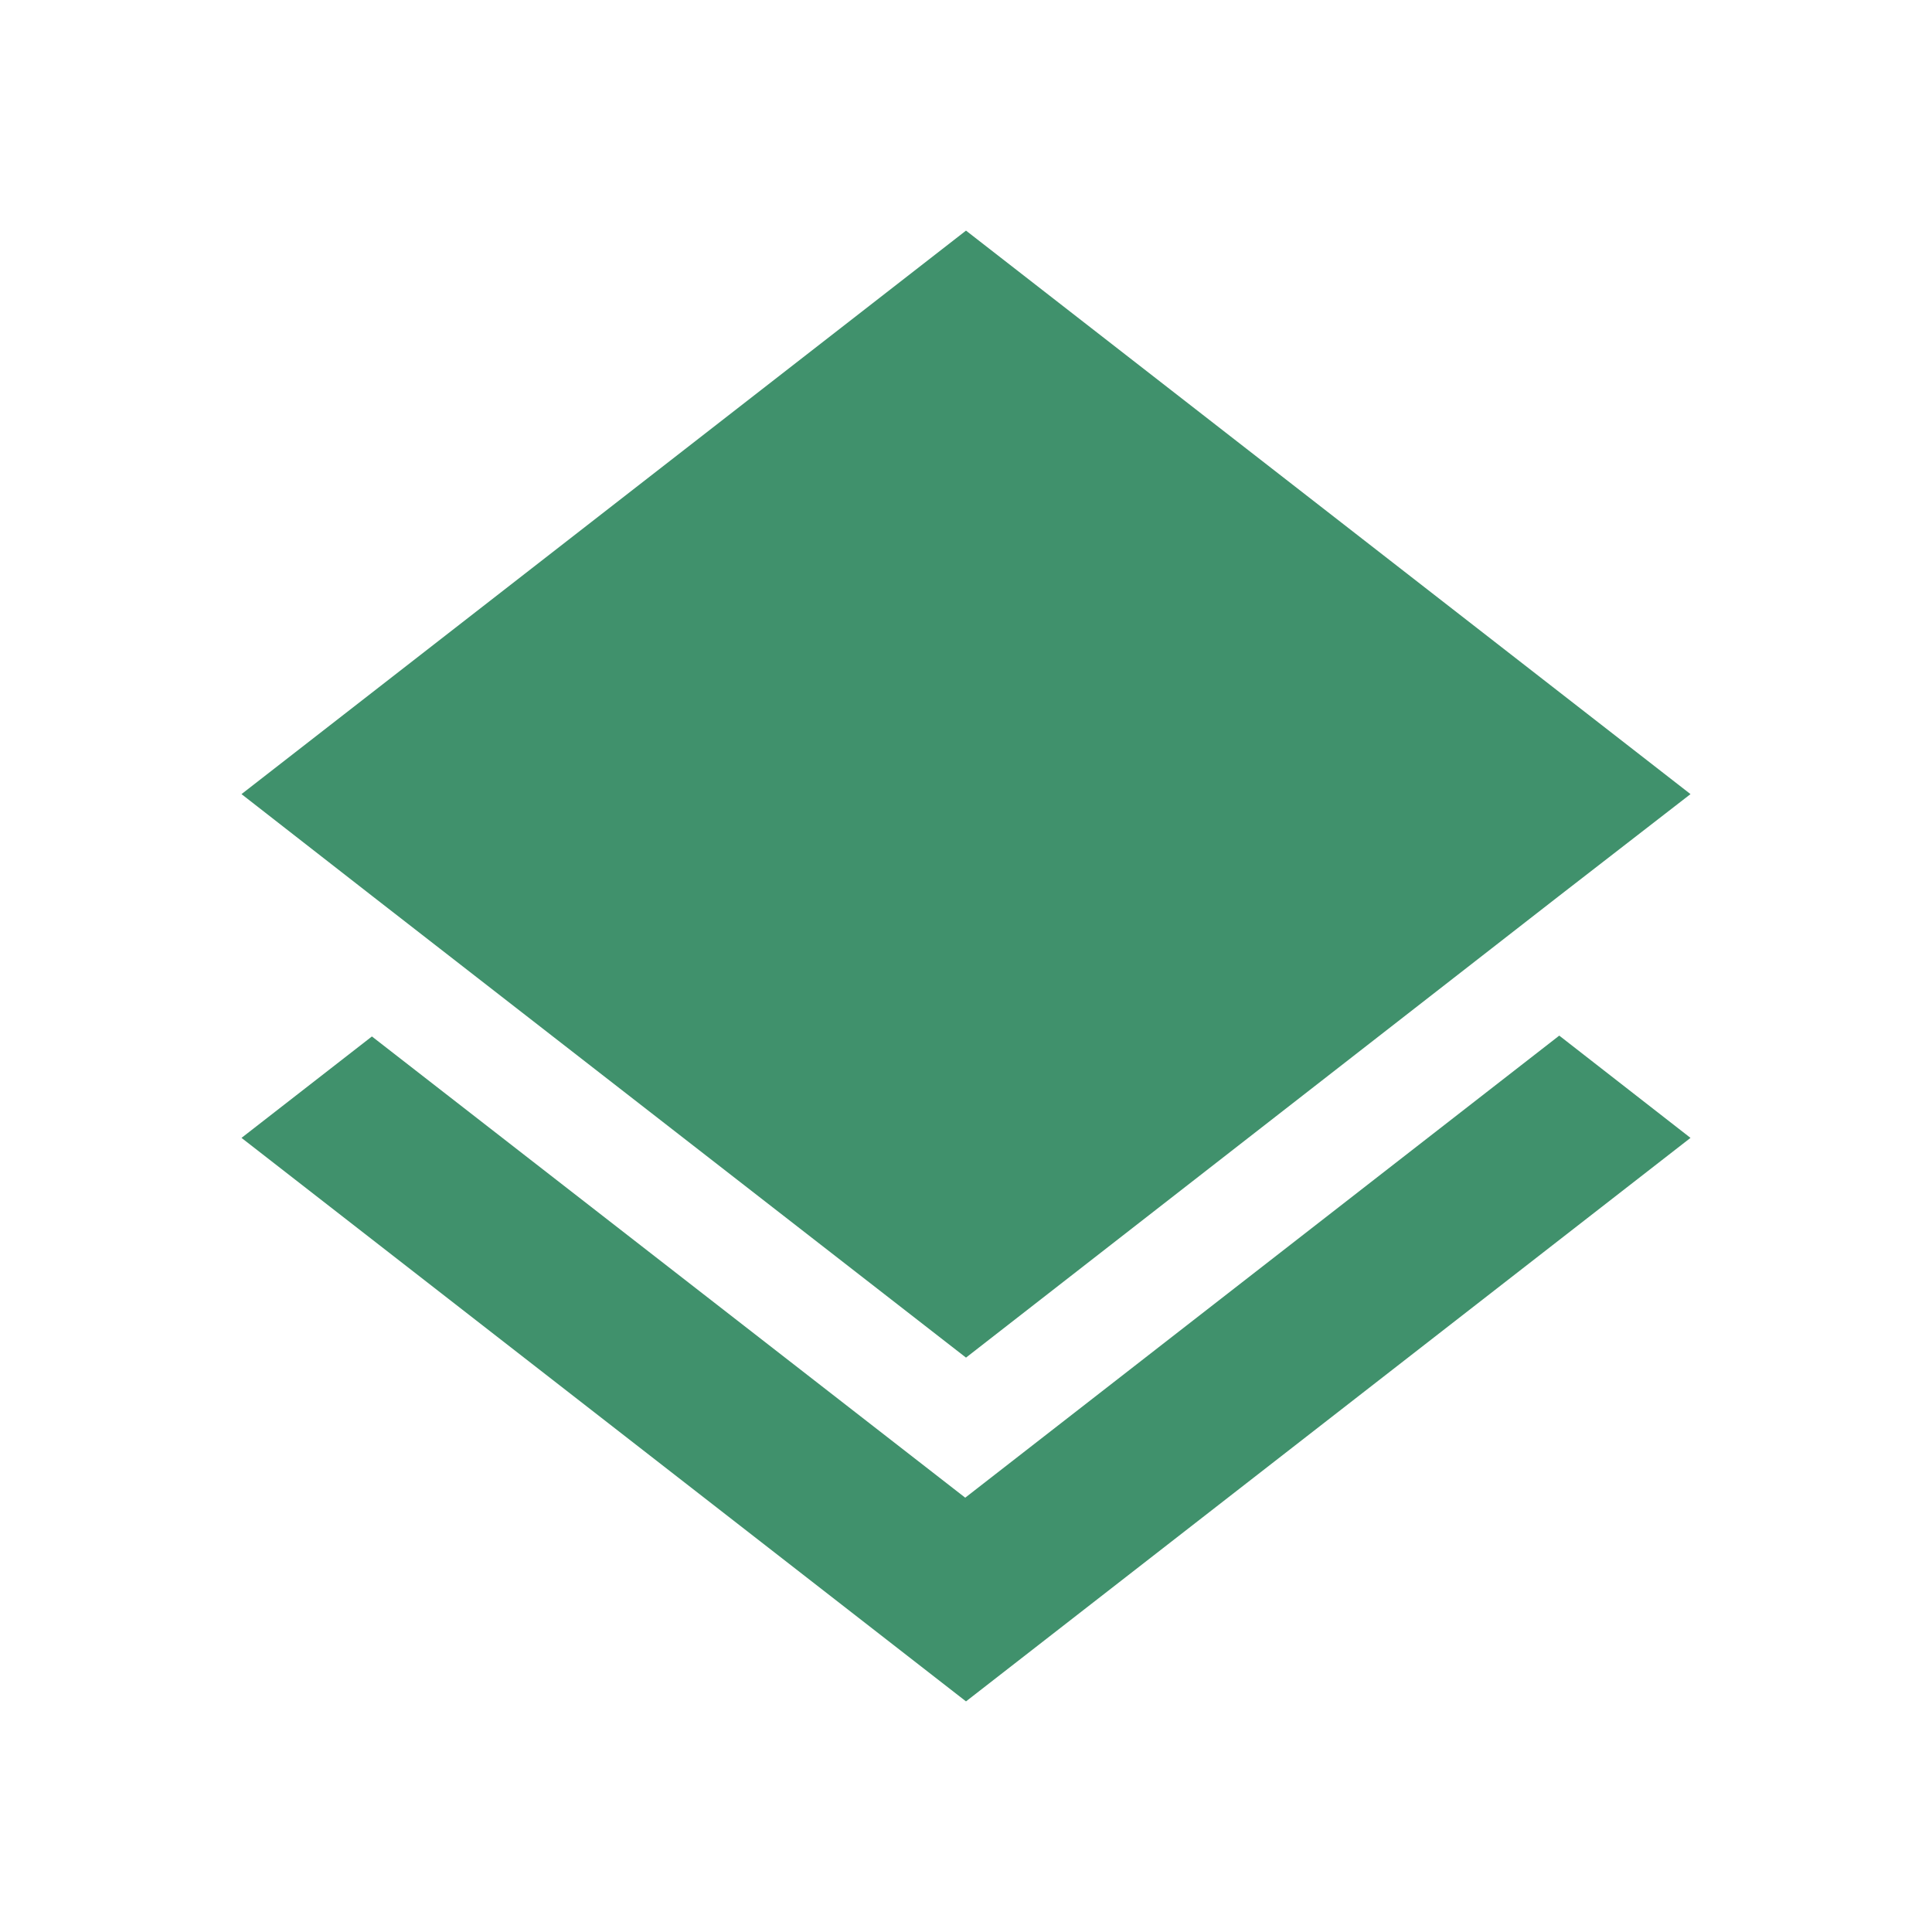 <svg width="30" height="30" viewBox="0 0 30 30" fill="none" xmlns="http://www.w3.org/2000/svg">
<path d="M15 26.419L3.75 17.669L5.775 16.094L14.988 23.256L24.212 16.081L26.25 17.669L15 26.419ZM15 21.081L5.787 13.919L3.75 12.331L15 3.581L26.25 12.331L24.2 13.919L15 21.081Z" fill="#40916C"/>
</svg>

